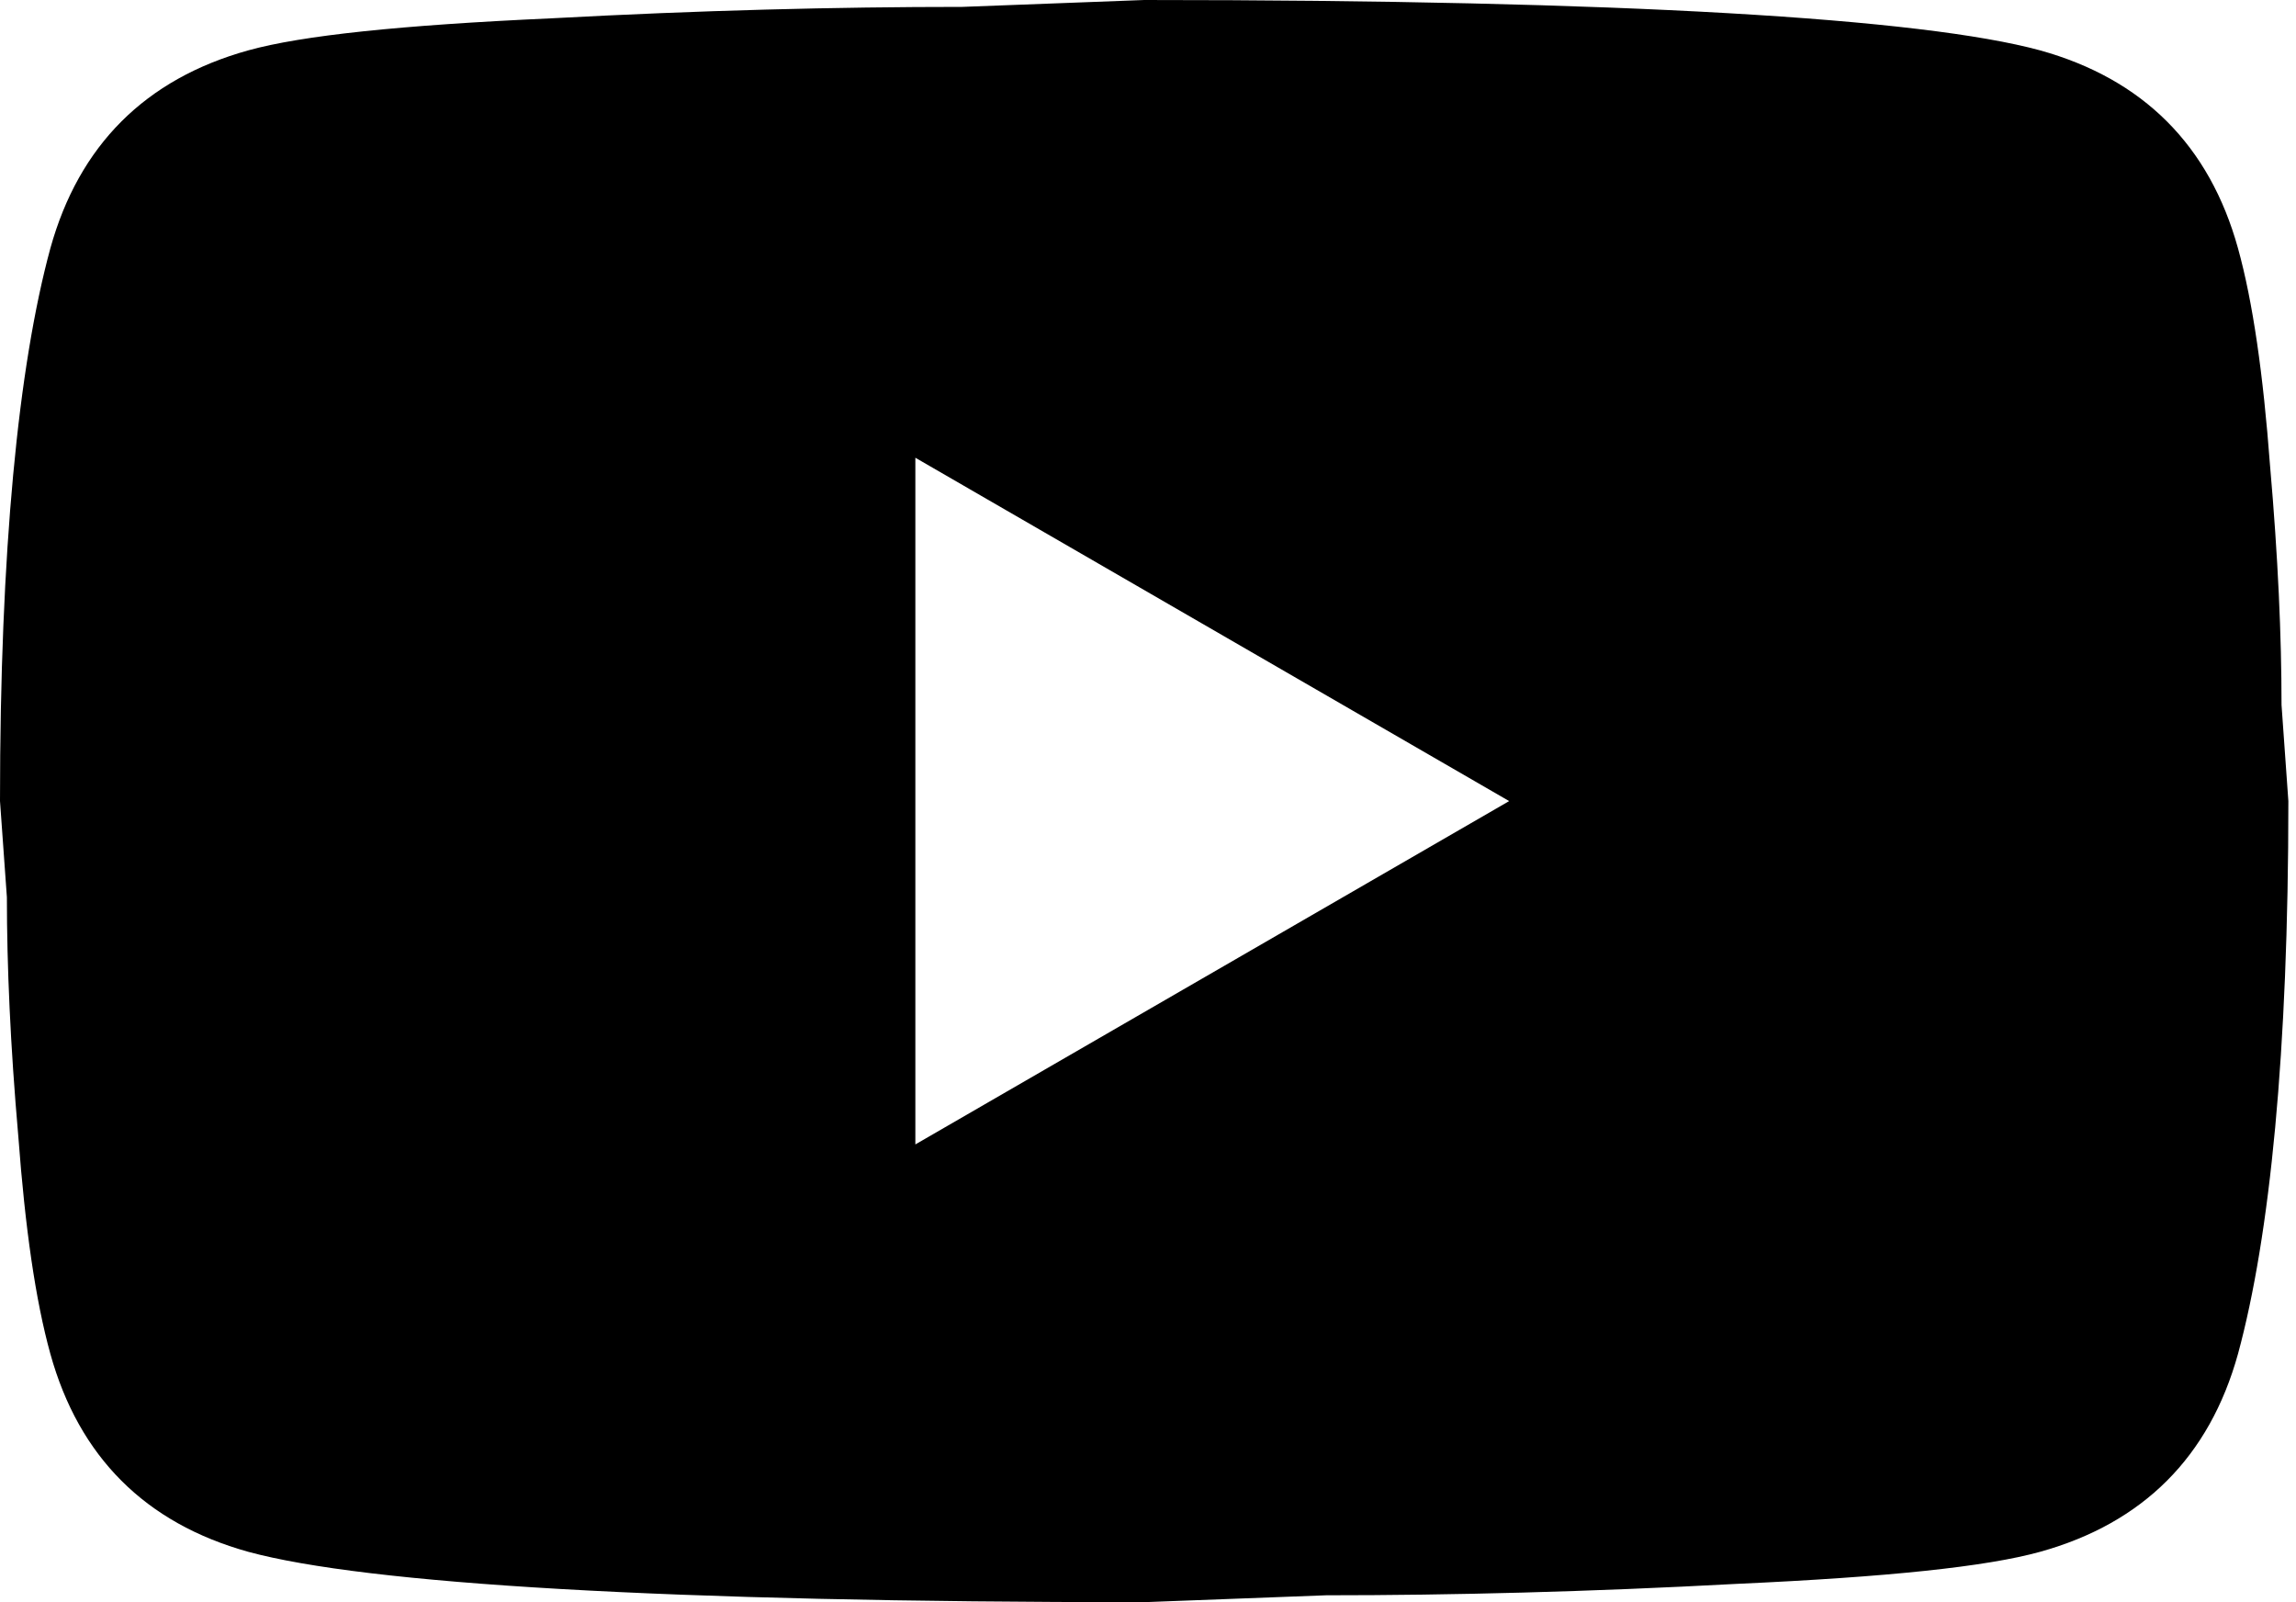 <svg width="43" height="30" viewBox="0 0 43 30" fill="none" xmlns="http://www.w3.org/2000/svg">
<path d="M17.143 21.429L28.264 15L17.143 8.571V21.429ZM41.914 4.65C42.193 5.657 42.386 7.007 42.514 8.721C42.664 10.436 42.729 11.914 42.729 13.2L42.857 15C42.857 19.693 42.514 23.143 41.914 25.35C41.379 27.279 40.136 28.521 38.207 29.057C37.2 29.336 35.357 29.529 32.529 29.657C29.743 29.807 27.193 29.871 24.836 29.871L21.429 30C12.45 30 6.857 29.657 4.65 29.057C2.721 28.521 1.479 27.279 0.943 25.35C0.664 24.343 0.471 22.993 0.343 21.279C0.193 19.564 0.129 18.086 0.129 16.8L0 15C0 10.307 0.343 6.857 0.943 4.65C1.479 2.721 2.721 1.479 4.65 0.943C5.657 0.664 7.5 0.471 10.329 0.343C13.114 0.193 15.664 0.129 18.021 0.129L21.429 0C30.407 0 36 0.343 38.207 0.943C40.136 1.479 41.379 2.721 41.914 4.65Z" fill="black"/>
</svg>
